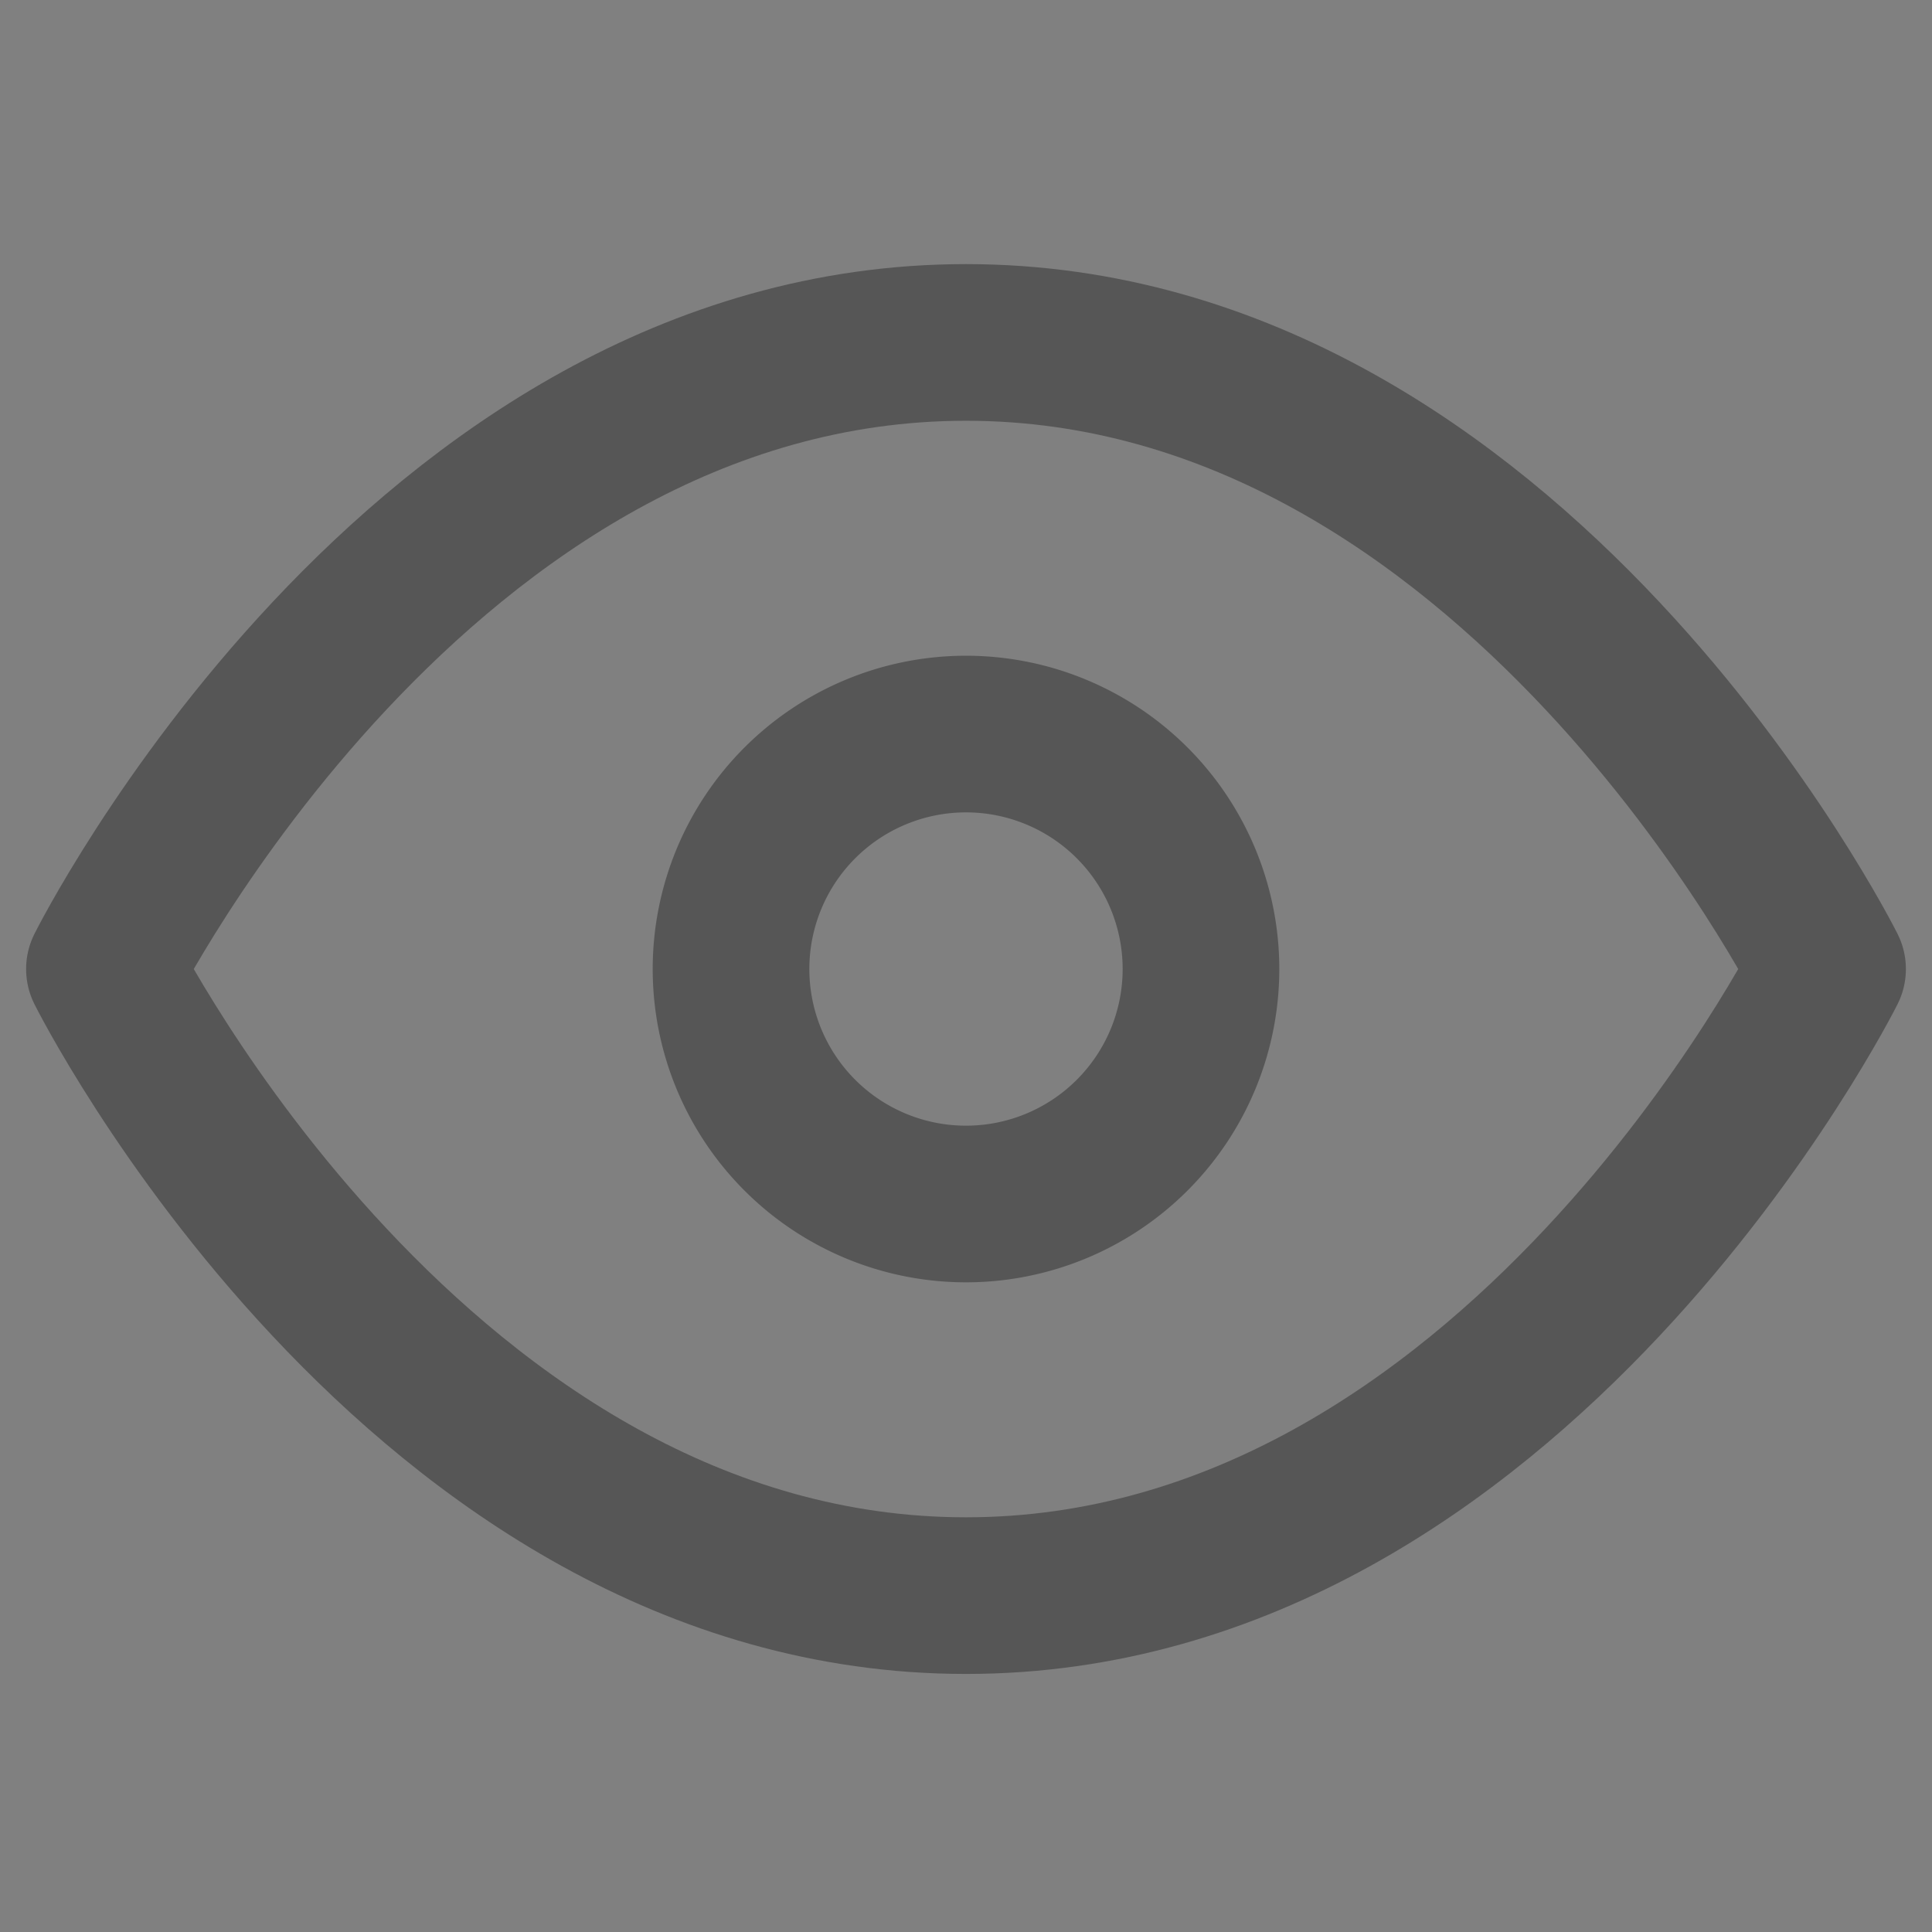 <svg xmlns="http://www.w3.org/2000/svg" xmlns:xlink="http://www.w3.org/1999/xlink" width="37" height="37" viewBox="0 0 37 37">
  <rect x="0" y="0" width="37" height="37" fill="#808080" stroke="none"/>
  <defs>
    <clipPath id="clip-eye_grey">
      <rect width="37" height="37"/>
    </clipPath>
  </defs>
  <g id="eye_grey" clip-path="url(#clip-eye_grey)">
    <rect width="37" height="37" fill="rgba(255,255,255,0)"/>
    <rect id="Rectangle_1" data-name="Rectangle 1" width="37" height="37" fill="rgba(255,255,255,0.01)" opacity="0.011"/>
    <g id="Icon_feather-eye" data-name="Icon feather-eye" transform="translate(0.5 0.558)">
      <path id="Path_3" data-name="Path 3" d="M1.5,18S7.5,6,18,6,34.5,18,34.5,18,28.5,30,18,30,1.5,18,1.5,18Z" fill="none" stroke="#565656" stroke-linecap="round" stroke-linejoin="round" stroke-width="3"/>
      <path id="Path_4" data-name="Path 4" d="M22.5,18A4.5,4.5,0,1,1,18,13.5,4.5,4.5,0,0,1,22.5,18Z" fill="none" stroke="#565656" stroke-linecap="round" stroke-linejoin="round" stroke-width="3"/>
    </g>
  </g>
</svg>
